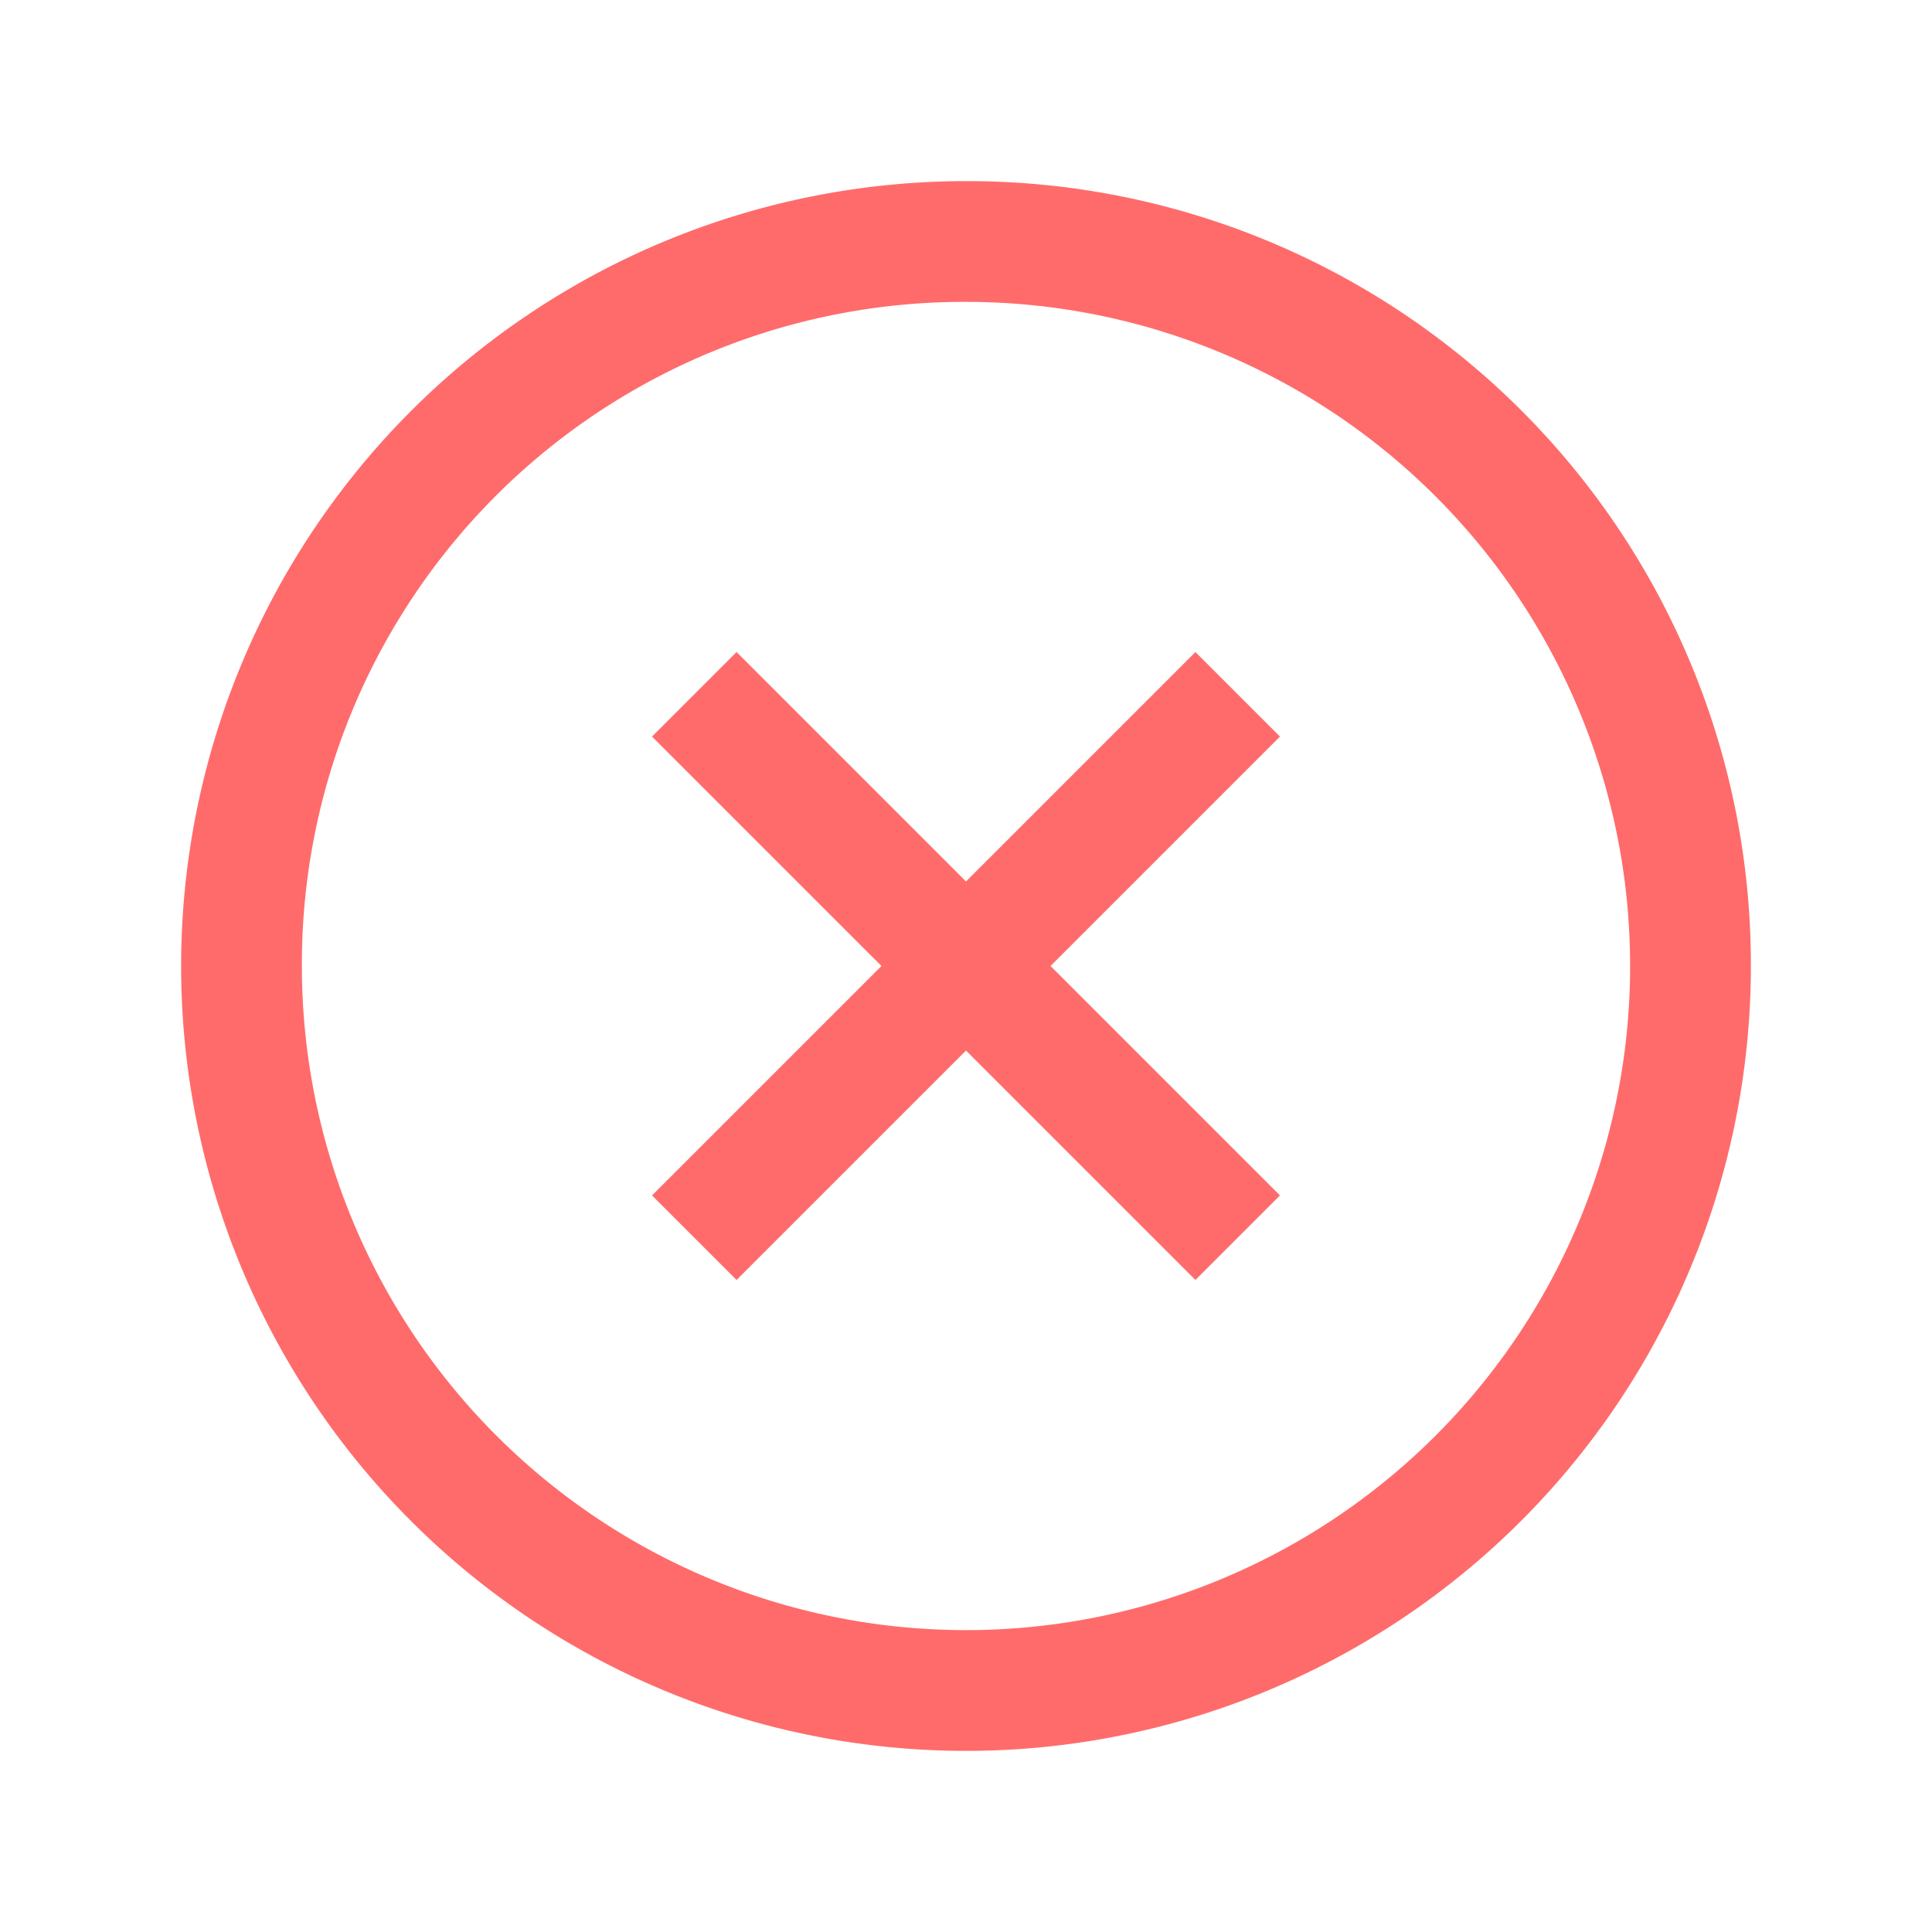 <svg id="ic_harga_remove" xmlns="http://www.w3.org/2000/svg" viewBox="0 0 24 24">
  <defs>
    <style>
      .cls-1 {
        fill: none;
      }

      .cls-2 {
        fill: #ff6b6b;
      }
    </style>
  </defs>
  <rect id="Rectangle_25" data-name="Rectangle 25" class="cls-1" width="24" height="24"/>
  <g id="surface1_1_" transform="translate(2.25 2.25)">
    <path id="Path_67" data-name="Path 67" class="cls-2" d="M12.75,3a9.75,9.75,0,1,0,9.75,9.75A9.731,9.731,0,0,0,12.75,3Zm0,1.5A8.25,8.25,0,1,1,4.5,12.75,8.226,8.226,0,0,1,12.75,4.5ZM9.9,8.85,8.85,9.9l2.85,2.85L8.85,15.6,9.9,16.65l2.85-2.85,2.85,2.85,1.05-1.05L13.8,12.75,16.65,9.9,15.6,8.85,12.75,11.7Z" transform="translate(-3 -3)"/>
  </g>
</svg>
